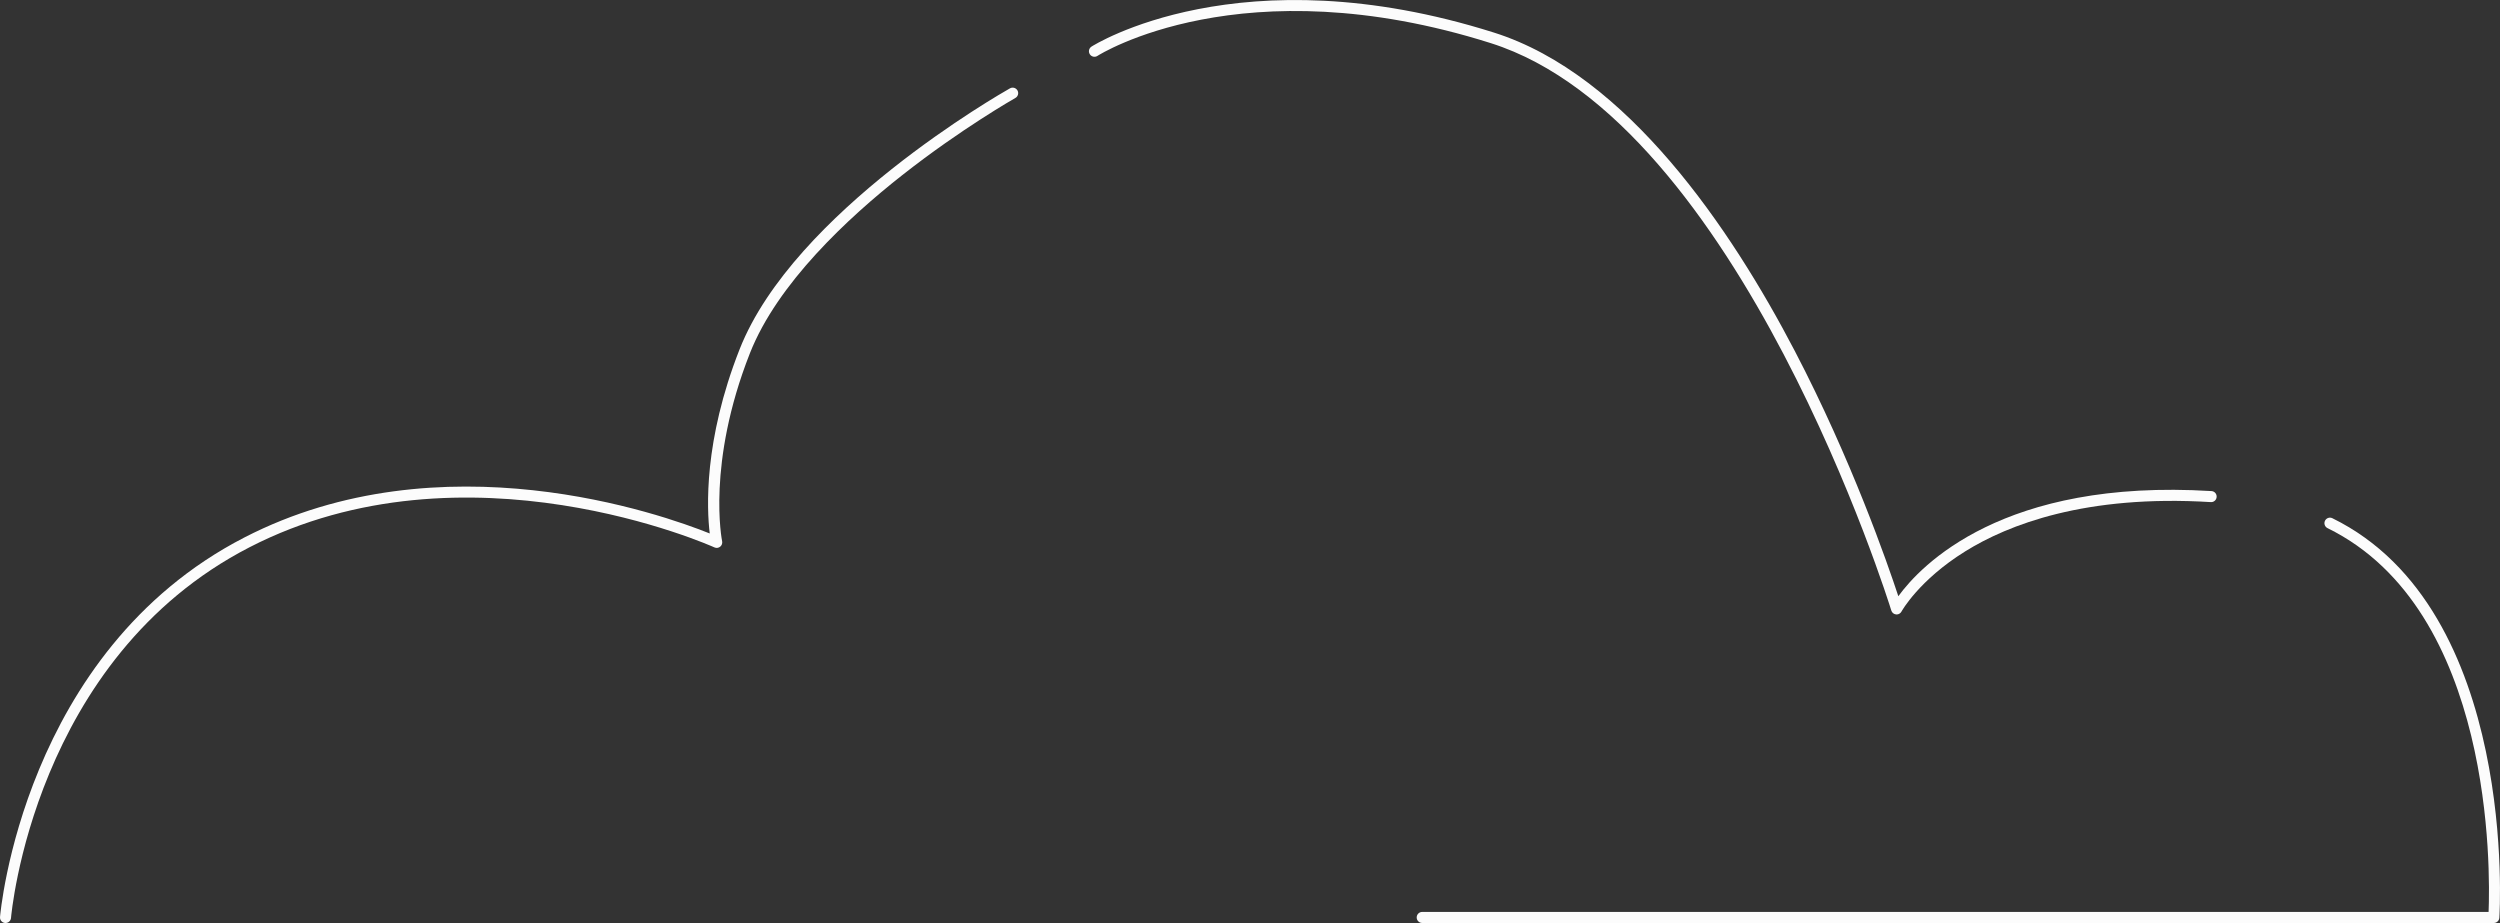 <svg xmlns="http://www.w3.org/2000/svg" width="1080" height="398.73" viewBox="0 0 1080 398.73"><rect x="0" y="0" width="1080" height="398.73" fill="#333333" stroke="none"/><g id="a"/><g id="b"><g id="c"><g id="d"><path d="M819.33 265.44c-.08.0-.16.0-.24-.01-.96-.1-1.76-.76-2.04-1.67-.64-2.11-65.59-211.16-173.08-245.14-107.45-33.97-169.25 5.11-169.86 5.52-1.1.72-2.58.41-3.3-.69-.72-1.1-.41-2.58.69-3.3.63-.41 64.15-40.77 173.91-6.07 57.57 18.2 102.44 84.85 129.95 137.56 24.52 46.99 39.99 91.55 44.72 105.93 9.61-13.21 45.2-50.96 135.28-45.42 1.31.08 2.32 1.21 2.23 2.53-.08 1.31-1.21 2.33-2.53 2.23-54.06-3.32-87.52 9.74-106.08 21.28-20.05 12.46-27.48 25.88-27.55 26.02-.42.77-1.23 1.25-2.1 1.25z" fill="#fcfcfc"/><path d="M1077.34 398.73h-462.94c-1.32.0-2.39-1.07-2.39-2.39s1.07-2.39 2.39-2.39h460.67c.7-17.3 2.43-130.46-69.58-165.8-1.18-.58-1.67-2.01-1.09-3.19.58-1.18 2.01-1.67 3.19-1.09 80.53 39.53 72.22 171.31 72.12 172.64-.09 1.25-1.13 2.22-2.38 2.22z" fill="#fcfcfc"/><path d="M2.39 398.73c-.06.0-.12.0-.19.0-1.31-.1-2.3-1.25-2.19-2.56.09-1.14 9.9-114.7 105.56-163.98 85.13-43.85 180.54-9.97 201.04-1.73-1.29-10.67-2.67-40.01 12.9-79.57 23.41-59.48 112.99-110.57 116.79-112.72 1.15-.65 2.6-.24 3.25.9.65 1.15.24 2.6-.9 3.25-.23.13-23.28 13.21-48.86 33.33-23.48 18.47-53.97 46.82-65.84 76.98-18.78 47.71-12.06 80.85-11.99 81.18.19.88-.14 1.79-.84 2.36-.7.56-1.66.68-2.48.31-1.06-.49-107.46-48.17-200.87-.05C14.5 284.47 4.85 395.41 4.76 396.53c-.1 1.25-1.14 2.2-2.38 2.2z" fill="#fcfcfc"/></g></g></g></svg>